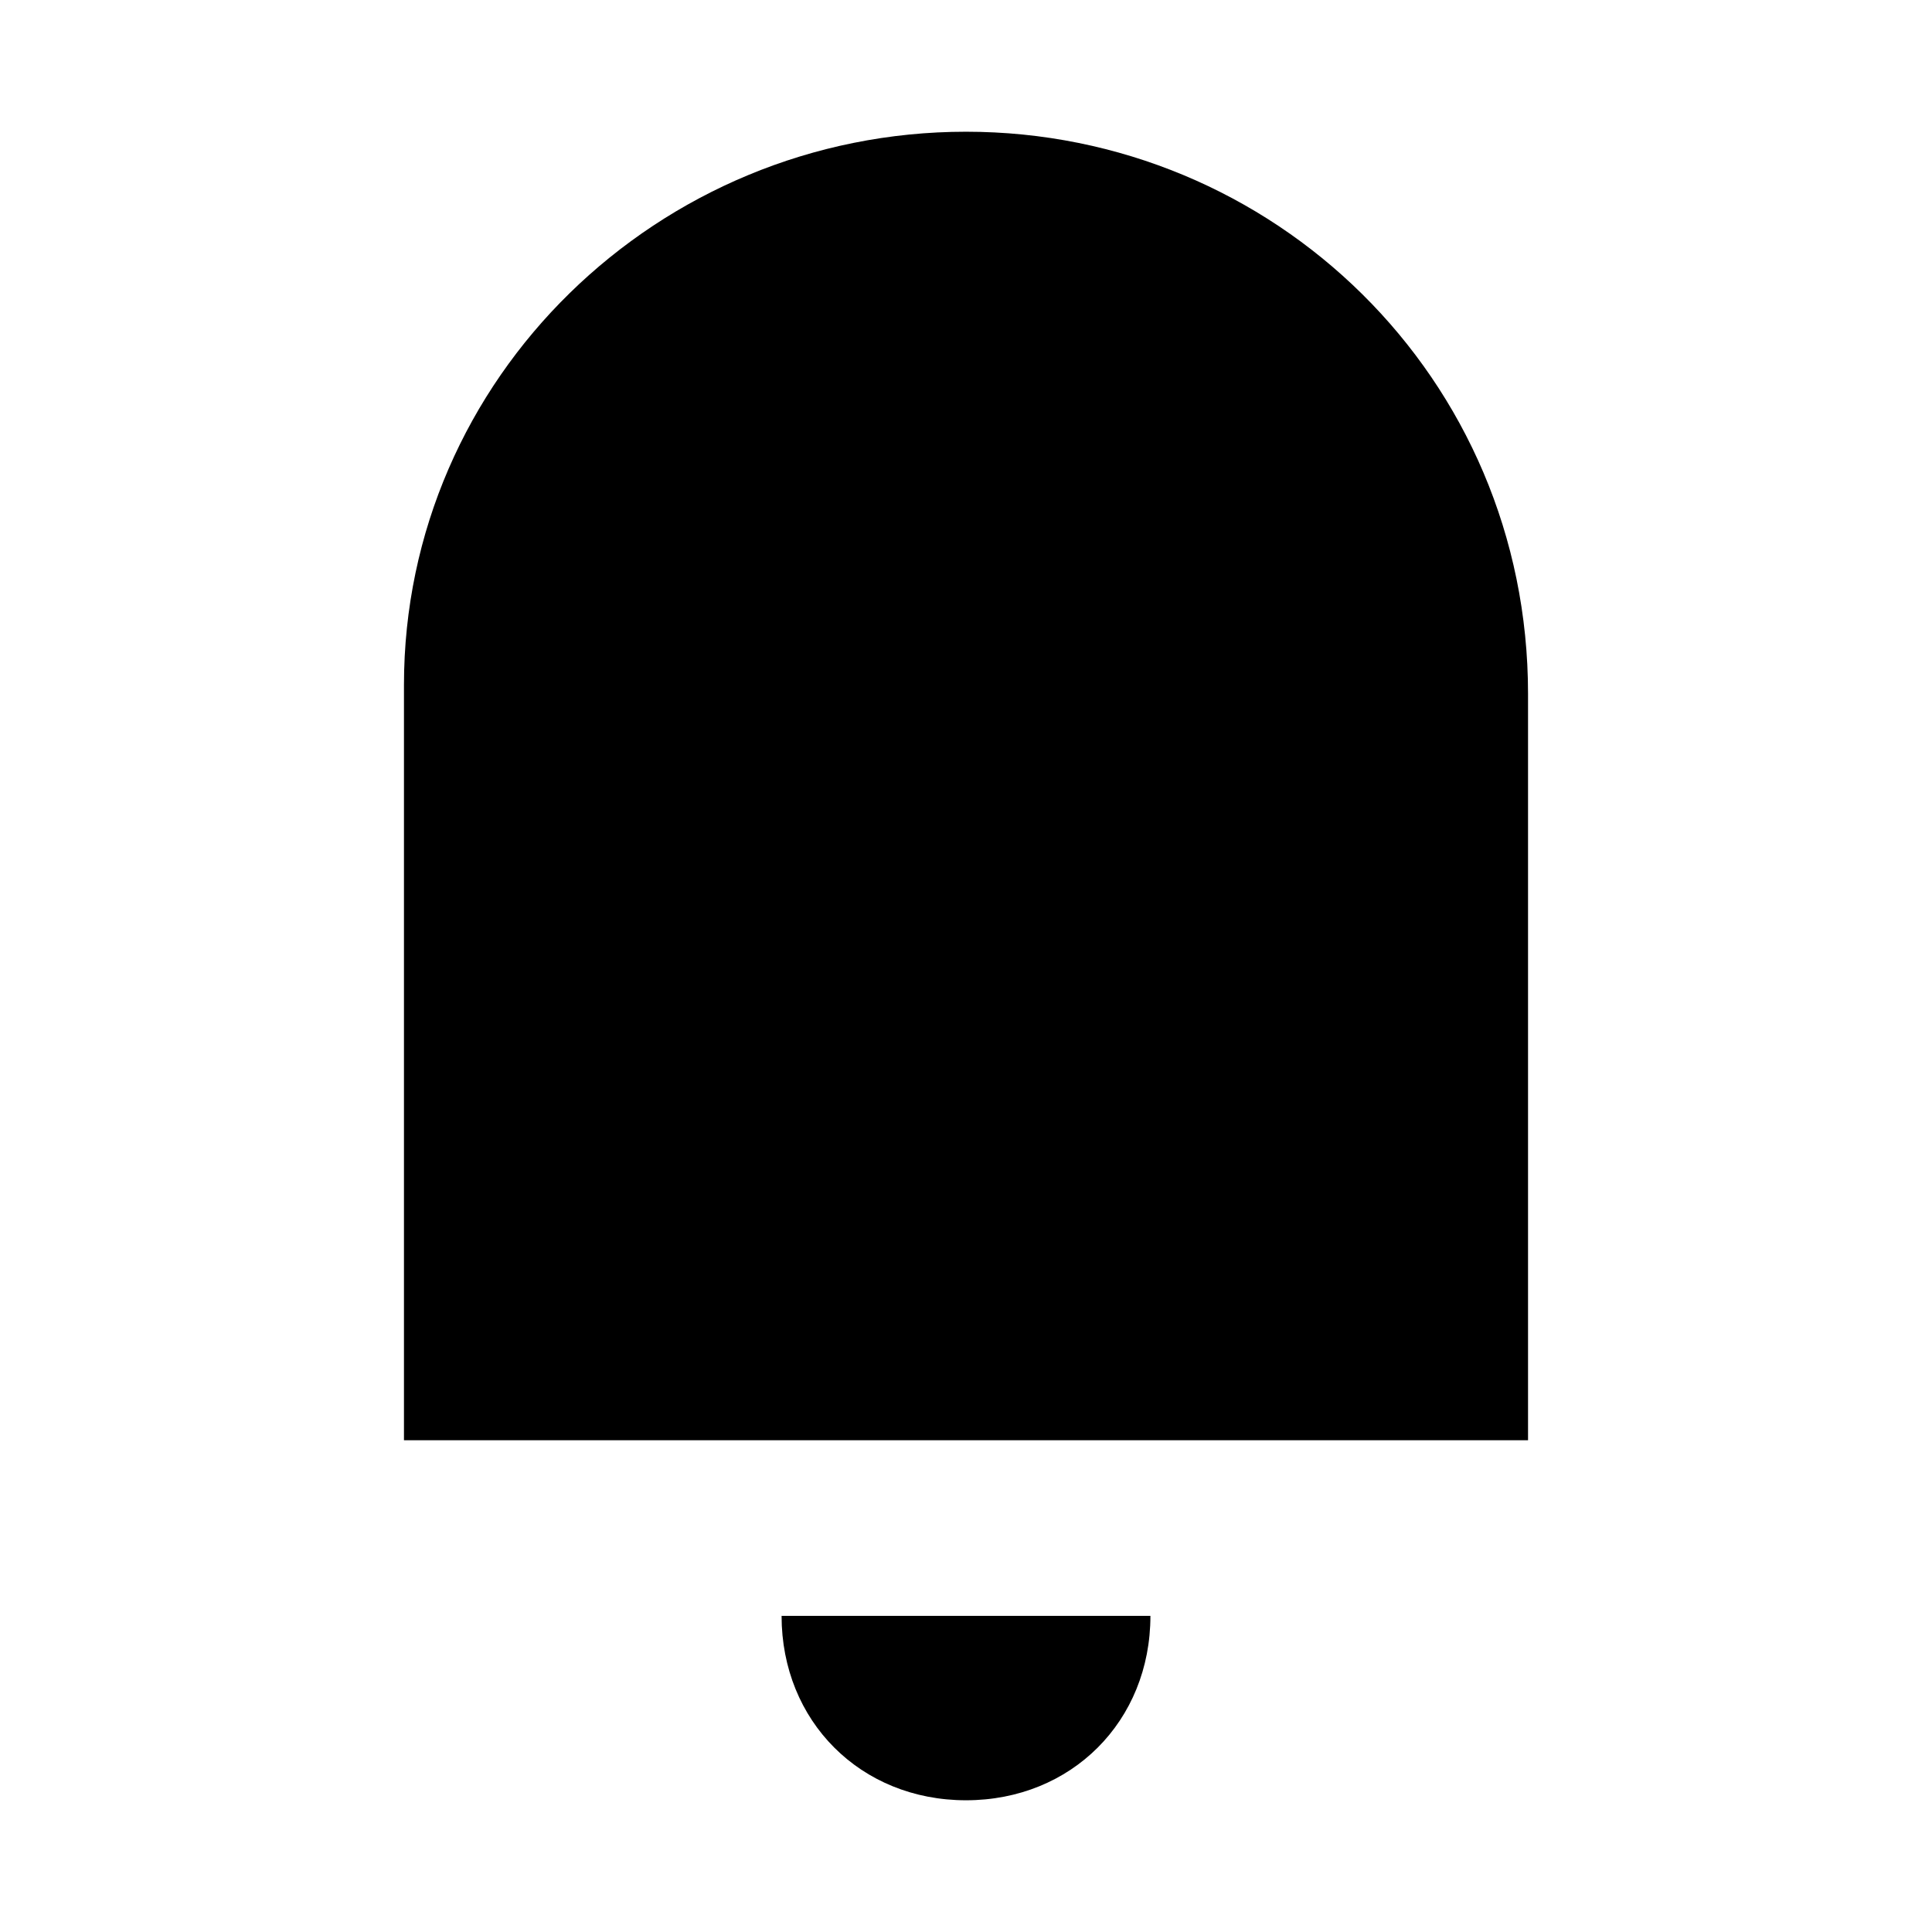 <svg xmlns="http://www.w3.org/2000/svg" viewBox="0 0 22 22">
<path id="Pfad_370" class="st0" d="M11,1.5c3.5,0,6.4,2.8,6.4,6.4v8.5H4.6V7.8C4.6,4.3,7.5,1.5,11,1.5C11,1.5,11,1.5,11,1.5z
	 M8.9,18.4c0,1.2,0.9,2.1,2.1,2.1s2.1-0.9,2.1-2.1"/>
</svg>
